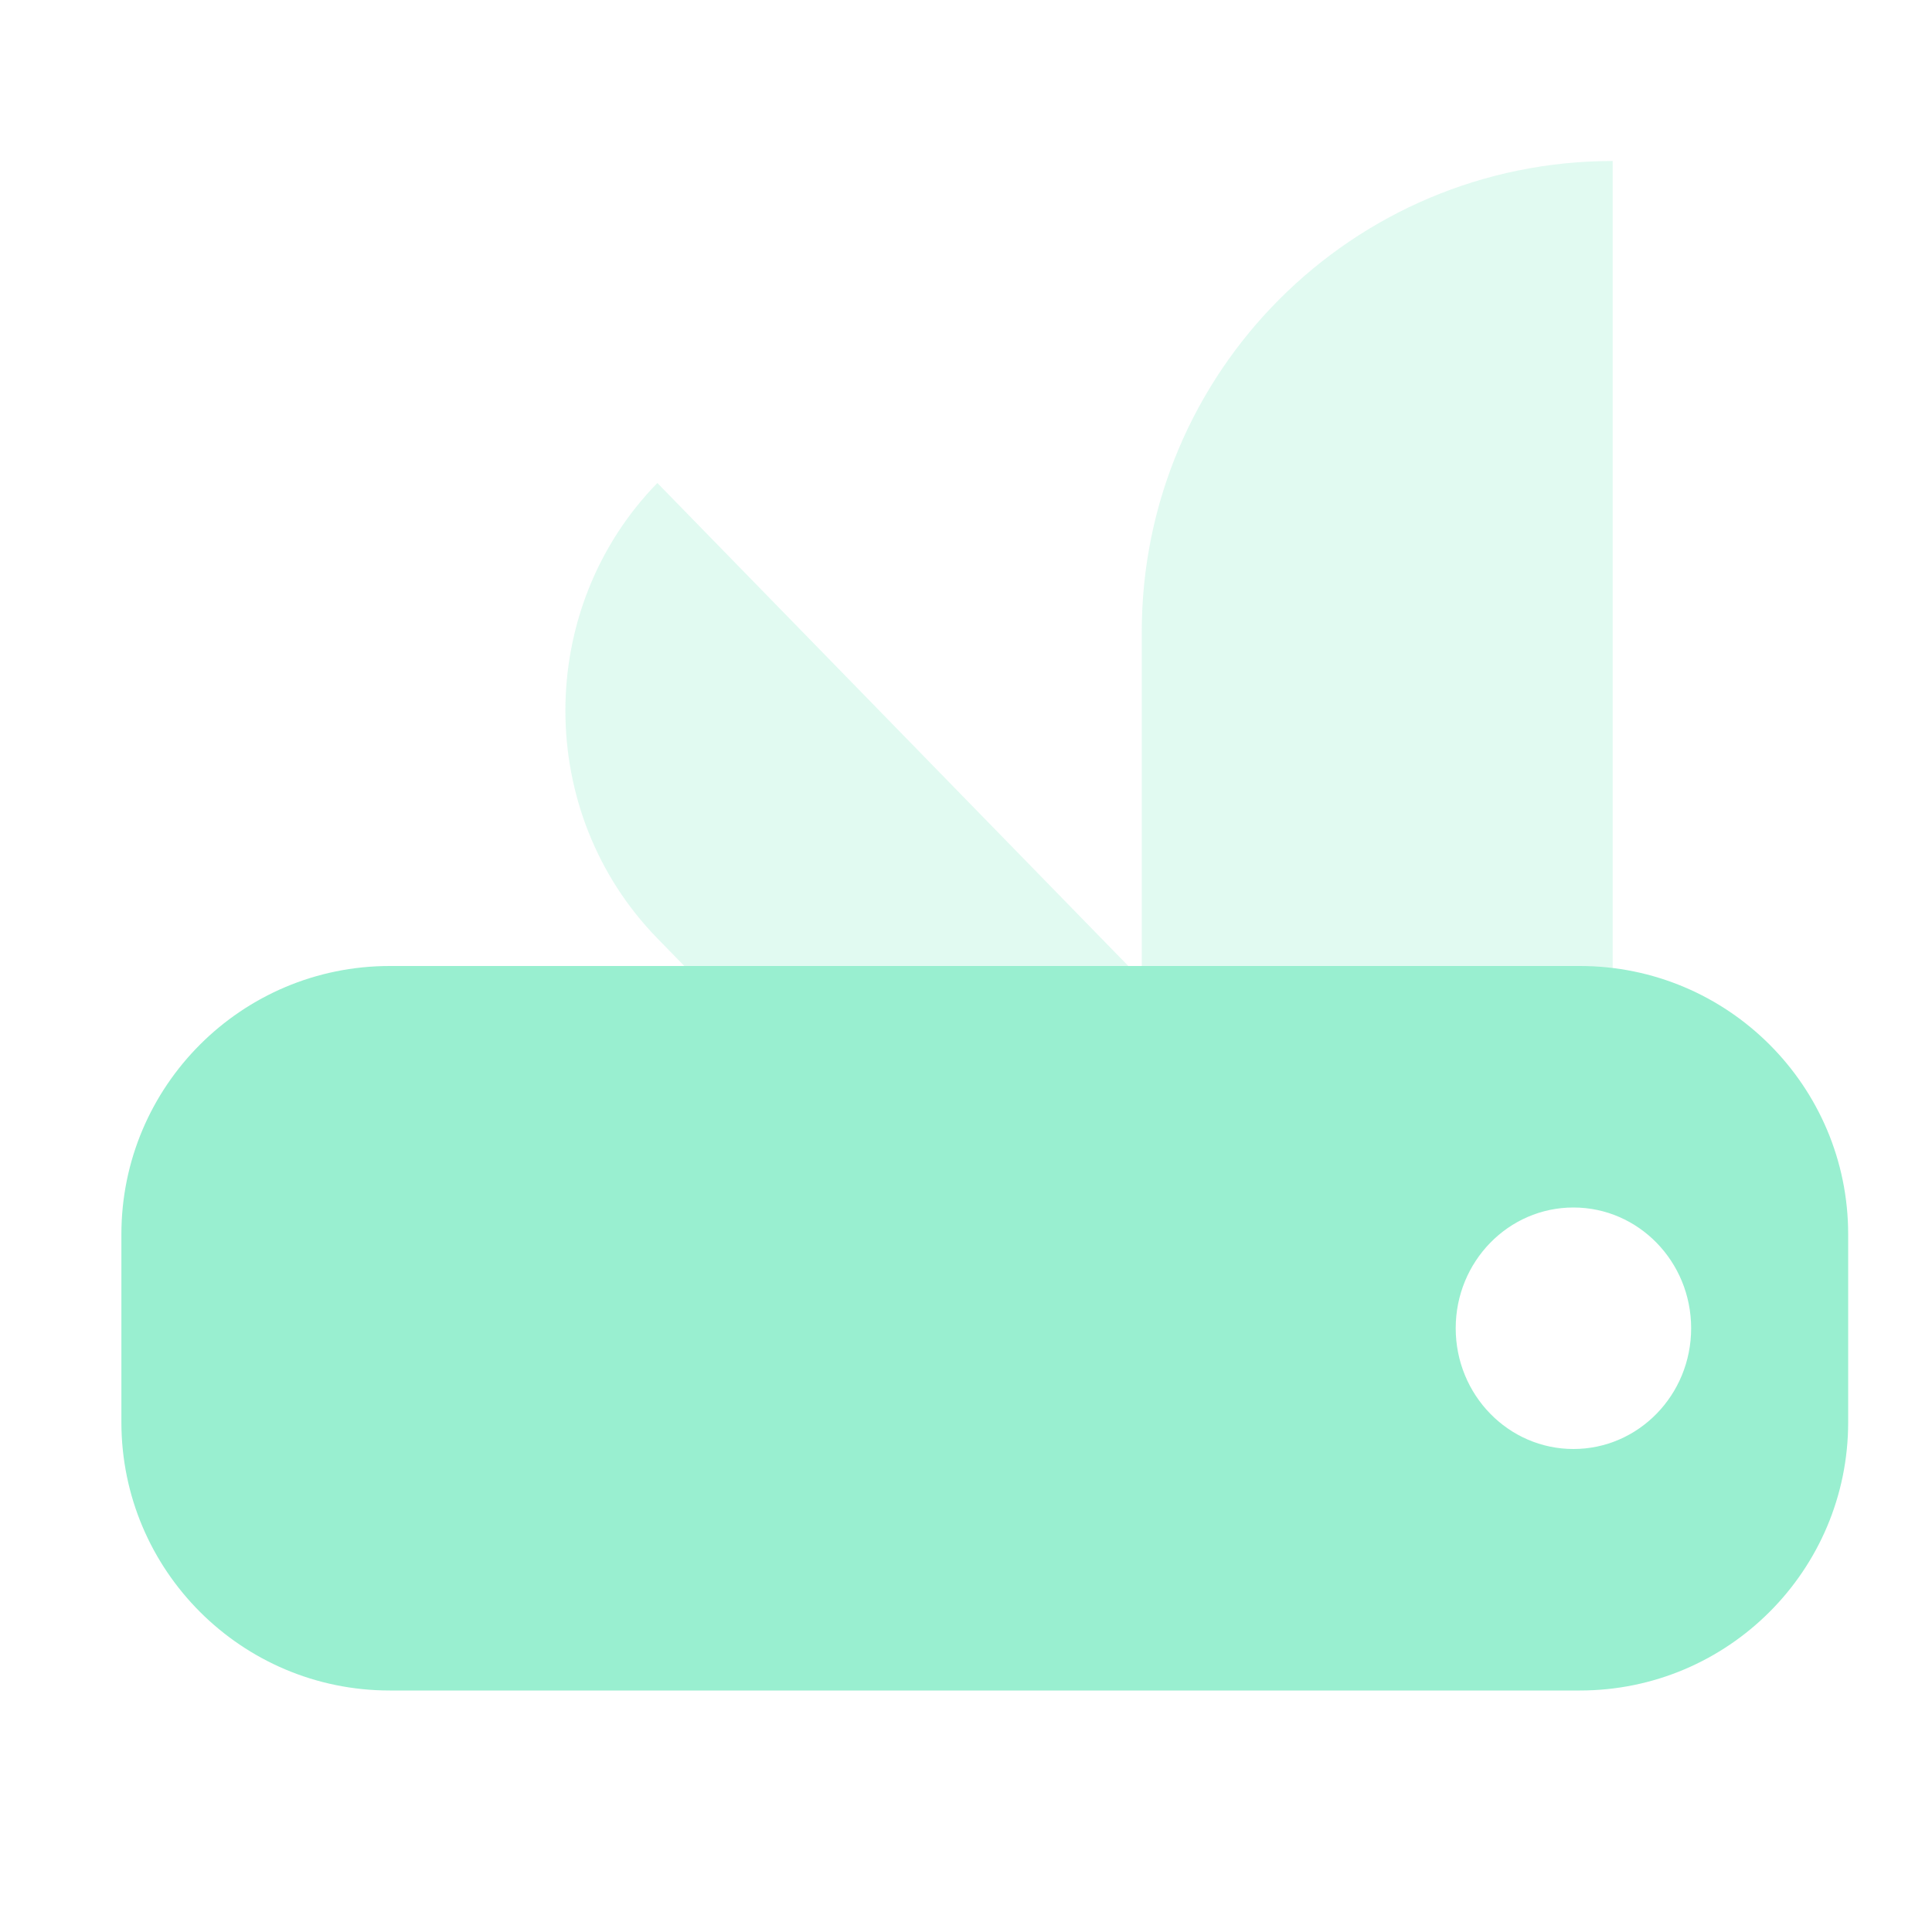 <svg width="36" height="36" viewBox="0 0 36 36" fill="none" xmlns="http://www.w3.org/2000/svg">
<path opacity="0.3" fill-rule="evenodd" clip-rule="evenodd" d="M30.05 21V3C25.204 3 21.275 6.929 21.275 11.775V18.257L12.249 9C9.964 11.343 9.964 15.142 12.249 17.485L19.78 25.209L23.884 21H30.05Z" fill="#99EFD0"/>
<path fill-rule="evenodd" clip-rule="evenodd" d="M7.262 18C4.501 18 2.262 20.239 2.262 23V26.5C2.262 29.261 4.501 31.5 7.262 31.5H29.438C32.199 31.5 34.438 29.261 34.438 26.5V23C34.438 20.239 32.199 18 29.438 18H7.262ZM31.512 24.75C31.512 25.993 30.53 27 29.319 27C28.107 27 27.125 25.993 27.125 24.75C27.125 23.507 28.107 22.5 29.319 22.5C30.53 22.5 31.512 23.507 31.512 24.75Z" fill="#99EFD0"/>
</svg>
